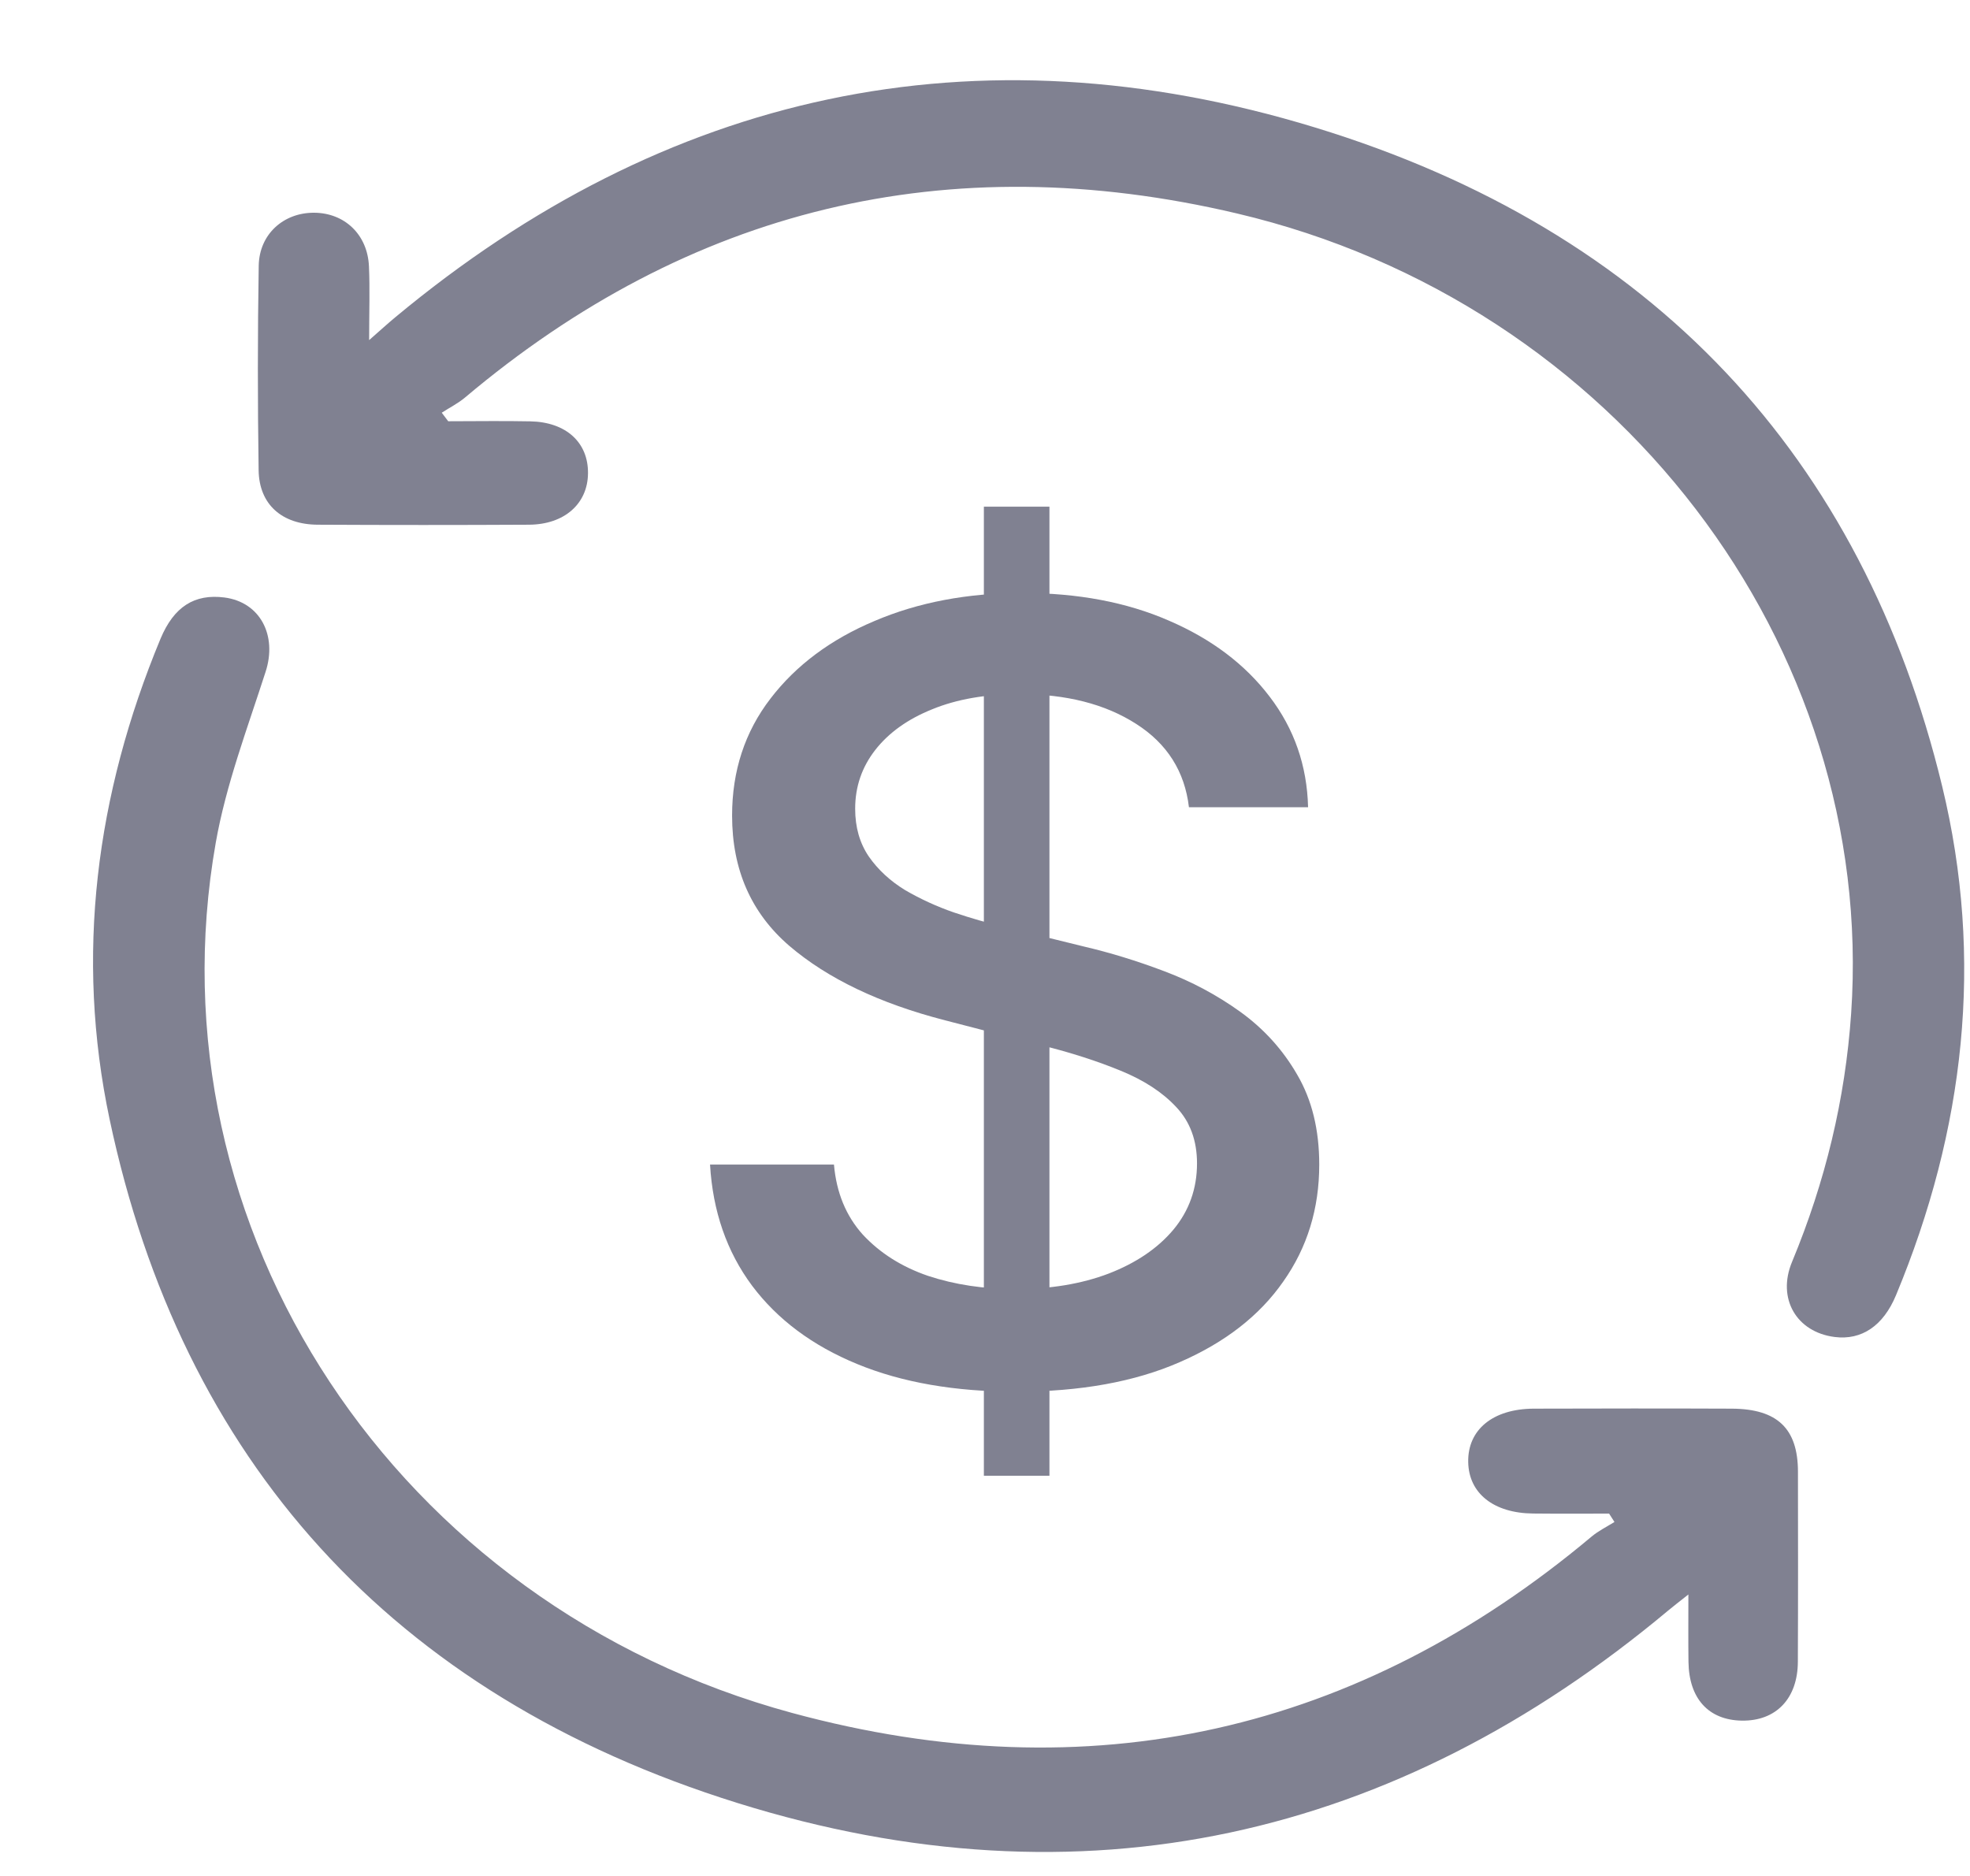<svg width="21" height="20" viewBox="0 0 21 20" fill="none" xmlns="http://www.w3.org/2000/svg">
<path d="M10.488 15.733V5.402H11.187V15.733H10.488ZM12.674 8.606C12.629 8.224 12.441 7.928 12.112 7.718C11.782 7.506 11.367 7.4 10.867 7.4C10.51 7.4 10.2 7.454 9.939 7.561C9.677 7.666 9.474 7.811 9.329 7.997C9.187 8.18 9.116 8.388 9.116 8.622C9.116 8.819 9.164 8.988 9.261 9.131C9.36 9.273 9.49 9.393 9.649 9.49C9.811 9.584 9.984 9.664 10.169 9.728C10.353 9.79 10.531 9.841 10.701 9.881L11.554 10.091C11.832 10.156 12.117 10.243 12.41 10.354C12.703 10.464 12.974 10.609 13.224 10.789C13.474 10.97 13.676 11.193 13.829 11.459C13.985 11.726 14.063 12.044 14.063 12.416C14.063 12.884 13.936 13.299 13.68 13.662C13.427 14.026 13.059 14.312 12.576 14.522C12.096 14.732 11.515 14.837 10.833 14.837C10.18 14.837 9.615 14.739 9.137 14.542C8.66 14.346 8.287 14.067 8.017 13.707C7.747 13.344 7.598 12.913 7.569 12.416H8.89C8.916 12.714 9.018 12.963 9.197 13.162C9.379 13.358 9.61 13.505 9.892 13.602C10.176 13.696 10.487 13.743 10.825 13.743C11.197 13.743 11.528 13.688 11.818 13.578C12.11 13.465 12.341 13.309 12.508 13.11C12.676 12.908 12.76 12.672 12.76 12.403C12.76 12.159 12.686 11.958 12.538 11.802C12.393 11.646 12.196 11.517 11.946 11.415C11.698 11.313 11.419 11.223 11.106 11.145L10.075 10.878C9.376 10.698 8.822 10.433 8.413 10.083C8.007 9.733 7.804 9.271 7.804 8.695C7.804 8.219 7.94 7.803 8.213 7.448C8.485 7.093 8.855 6.817 9.321 6.621C9.787 6.422 10.312 6.322 10.897 6.322C11.488 6.322 12.01 6.42 12.461 6.617C12.916 6.813 13.274 7.084 13.535 7.428C13.796 7.77 13.933 8.162 13.944 8.606H12.674Z" fill="#808191"/>
<path d="M4.778 4.491C5.07 4.491 5.361 4.486 5.652 4.492C6.034 4.499 6.272 4.717 6.268 5.047C6.265 5.37 6.017 5.592 5.639 5.594C4.888 5.598 4.138 5.598 3.387 5.594C3.005 5.592 2.763 5.378 2.757 5.015C2.746 4.288 2.746 3.56 2.758 2.832C2.764 2.496 3.023 2.266 3.349 2.268C3.674 2.27 3.918 2.501 3.933 2.839C3.944 3.079 3.935 3.32 3.935 3.626C4.059 3.517 4.135 3.448 4.213 3.383C7.086 0.992 10.388 0.25 14.018 1.359C17.626 2.461 19.854 4.876 20.703 8.381C21.151 10.229 20.944 12.046 20.211 13.809C20.075 14.136 19.844 14.29 19.558 14.254C19.151 14.203 18.94 13.844 19.103 13.453C19.457 12.6 19.67 11.721 19.733 10.805C20.002 6.884 17.228 3.228 13.187 2.276C10.093 1.546 7.34 2.229 4.956 4.239C4.882 4.301 4.792 4.346 4.709 4.4C4.732 4.43 4.755 4.46 4.778 4.491Z" fill="#808191"/>
<path d="M17.153 16.137C16.883 16.137 16.613 16.139 16.343 16.136C15.922 16.132 15.657 15.921 15.651 15.588C15.644 15.243 15.913 15.02 16.349 15.018C17.054 15.016 17.758 15.015 18.463 15.018C18.947 15.021 19.165 15.231 19.166 15.688C19.167 16.364 19.168 17.04 19.165 17.715C19.164 18.109 18.932 18.35 18.567 18.344C18.213 18.338 18.004 18.109 17.999 17.717C17.996 17.495 17.998 17.272 17.998 16.999C17.9 17.077 17.84 17.122 17.783 17.17C14.878 19.599 11.539 20.37 7.861 19.222C4.159 18.067 1.936 15.552 1.169 11.936C0.799 10.19 1.022 8.47 1.711 6.81C1.854 6.467 2.074 6.329 2.393 6.37C2.775 6.42 2.957 6.776 2.831 7.163C2.637 7.766 2.409 8.366 2.3 8.984C1.576 13.092 4.216 17.115 8.444 18.262C11.626 19.125 14.483 18.464 16.966 16.382C17.039 16.321 17.128 16.277 17.21 16.226C17.191 16.196 17.172 16.167 17.153 16.137Z" fill="#808191"/>
</svg>
